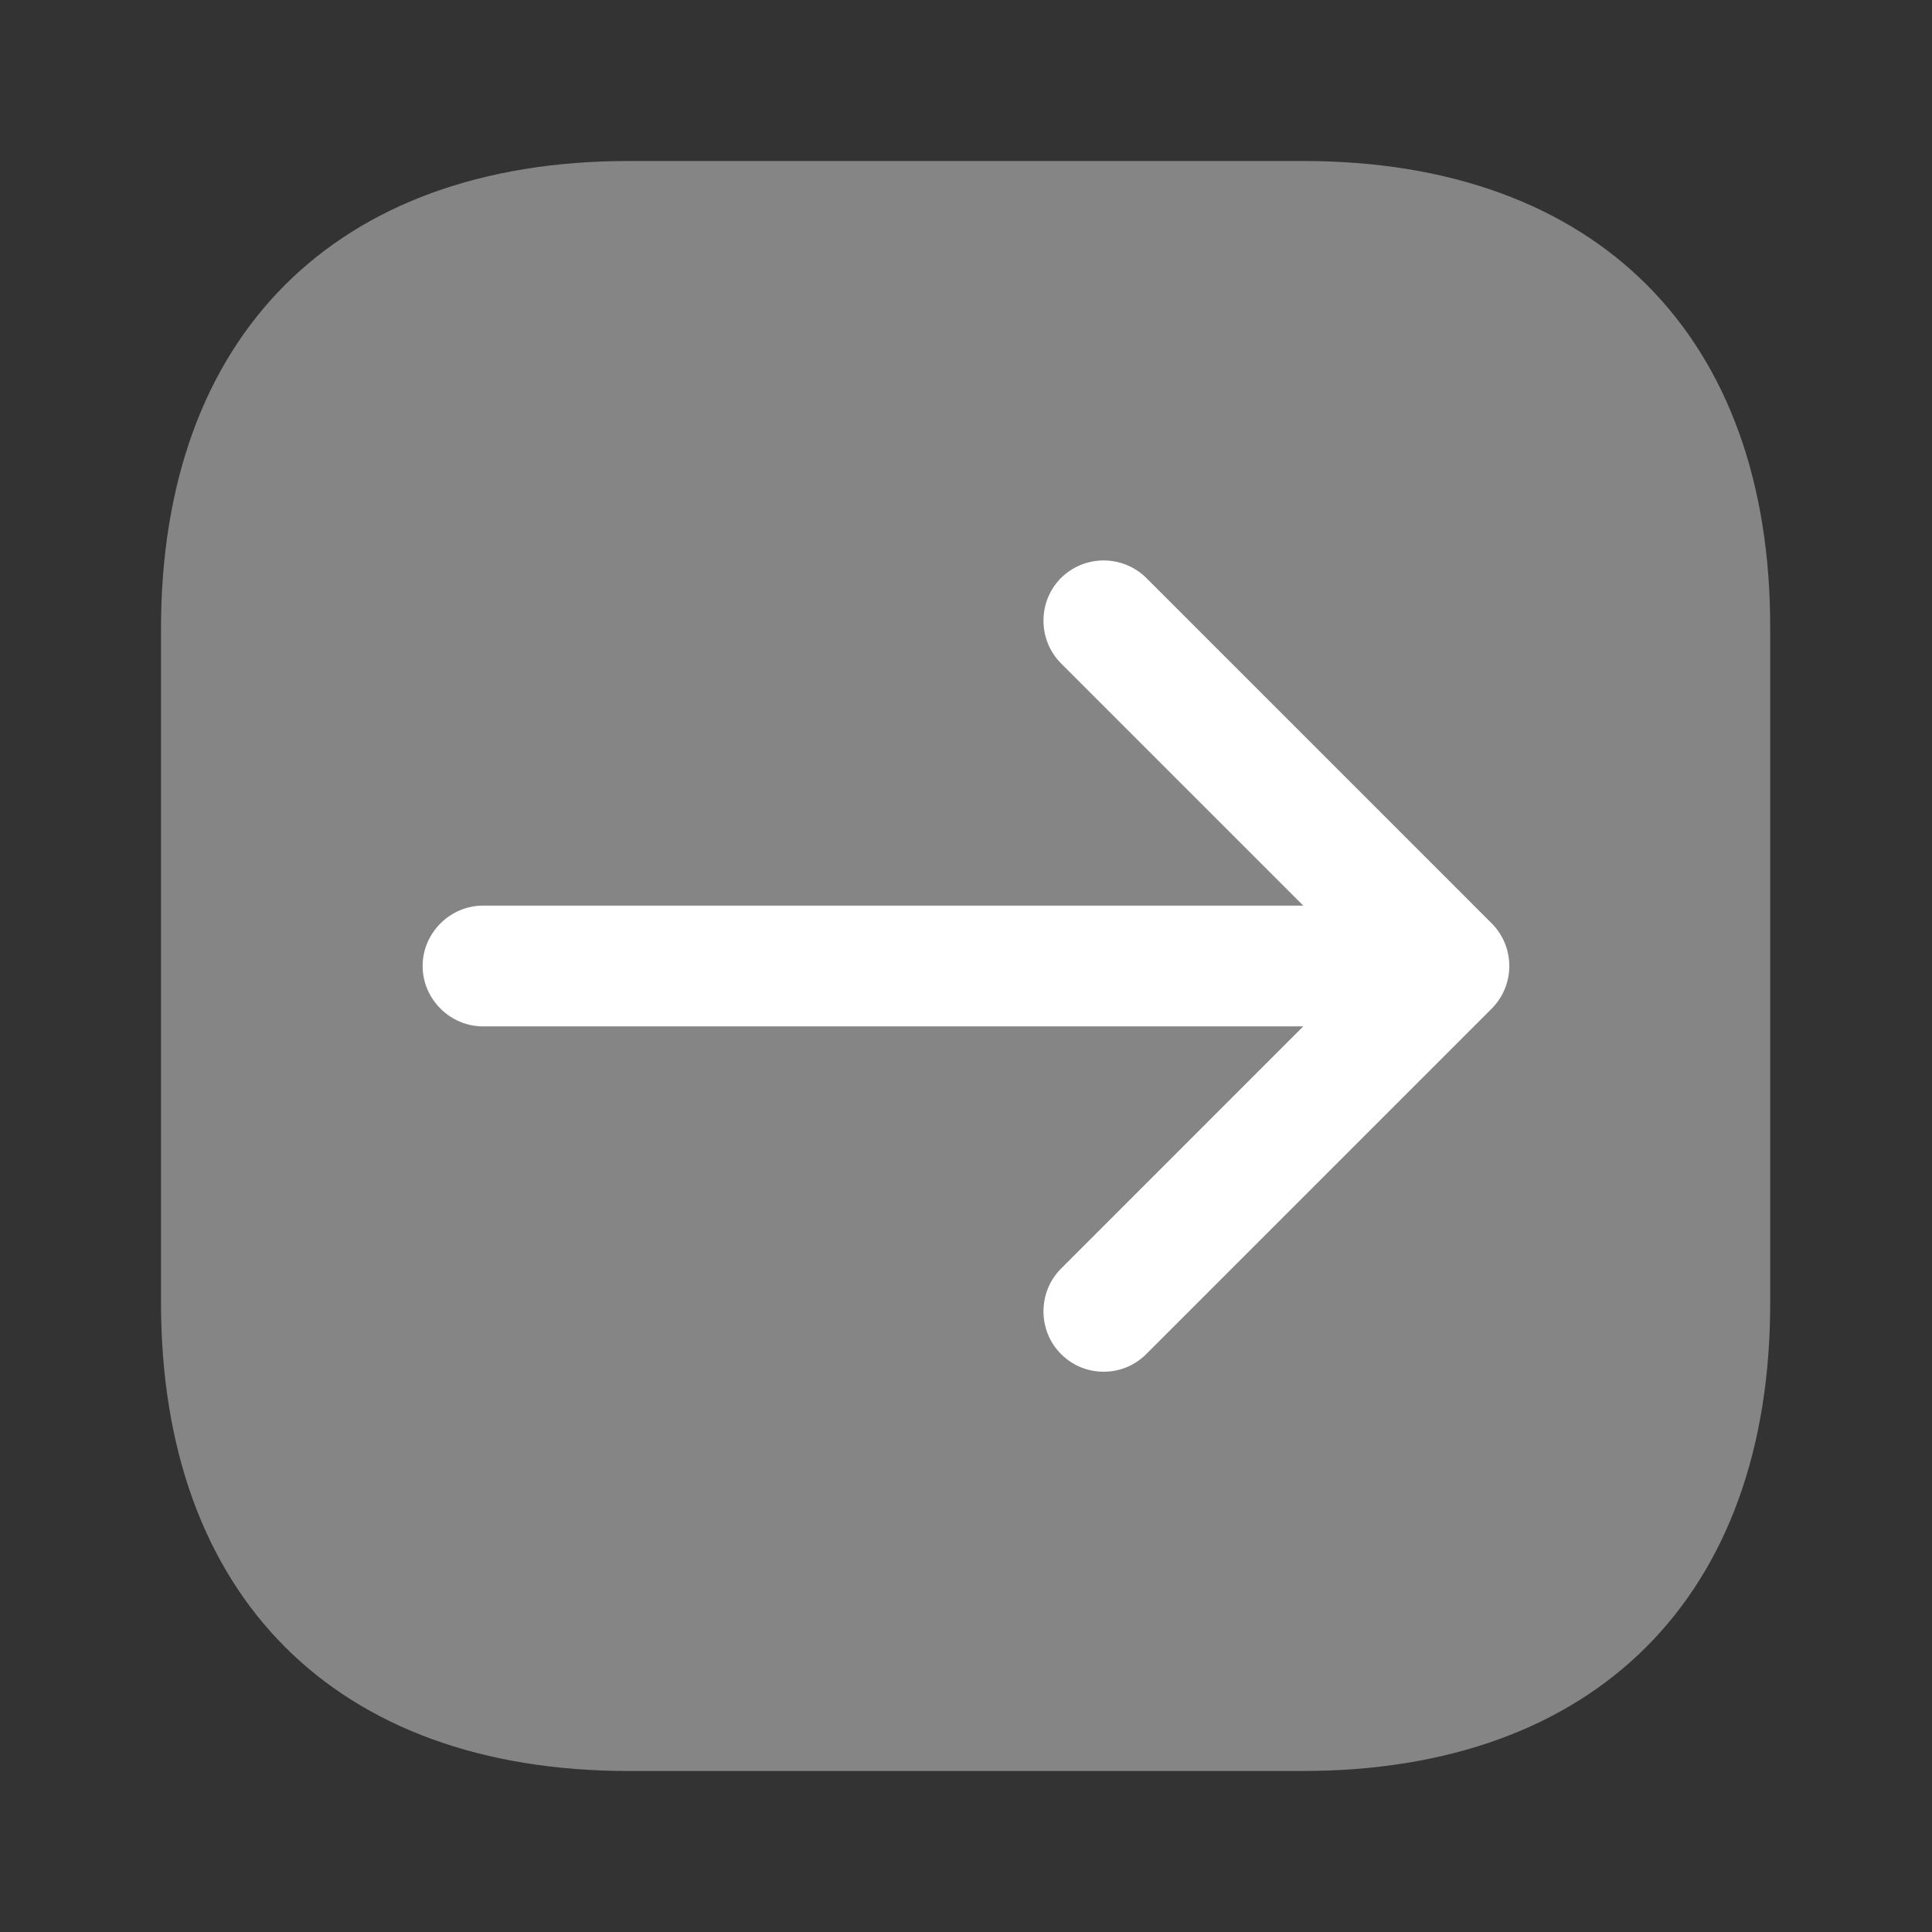 <svg width="24" height="24" viewBox="0 0 24 24" fill="none" xmlns="http://www.w3.org/2000/svg">
<rect x="0" y="0" width="24" height="24" fill="#333333" stroke="none"/>
<path opacity="0.4" d="M16.19 2H7.81C4.17 2 2 4.17 2 7.81V16.18C2 19.83 4.17 22 7.81 22H16.18C19.82 22 21.99 19.83 21.99 16.19V7.81C22 4.17 19.83 2 16.19 2Z" fill="white"/>
<path d="M18.53 11.47L14.24 7.18C14.099 7.04 13.908 6.962 13.71 6.962C13.512 6.962 13.321 7.04 13.18 7.18C12.89 7.47 12.89 7.95 13.18 8.24L16.19 11.25H6C5.59 11.25 5.25 11.59 5.25 12C5.25 12.41 5.59 12.75 6 12.75H16.19L13.18 15.76C12.89 16.05 12.89 16.53 13.18 16.82C13.33 16.97 13.52 17.04 13.71 17.04C13.9 17.04 14.09 16.97 14.24 16.82L18.53 12.53C18.671 12.389 18.749 12.199 18.749 12C18.749 11.801 18.671 11.611 18.53 11.47Z" fill="white"/>
</svg>
